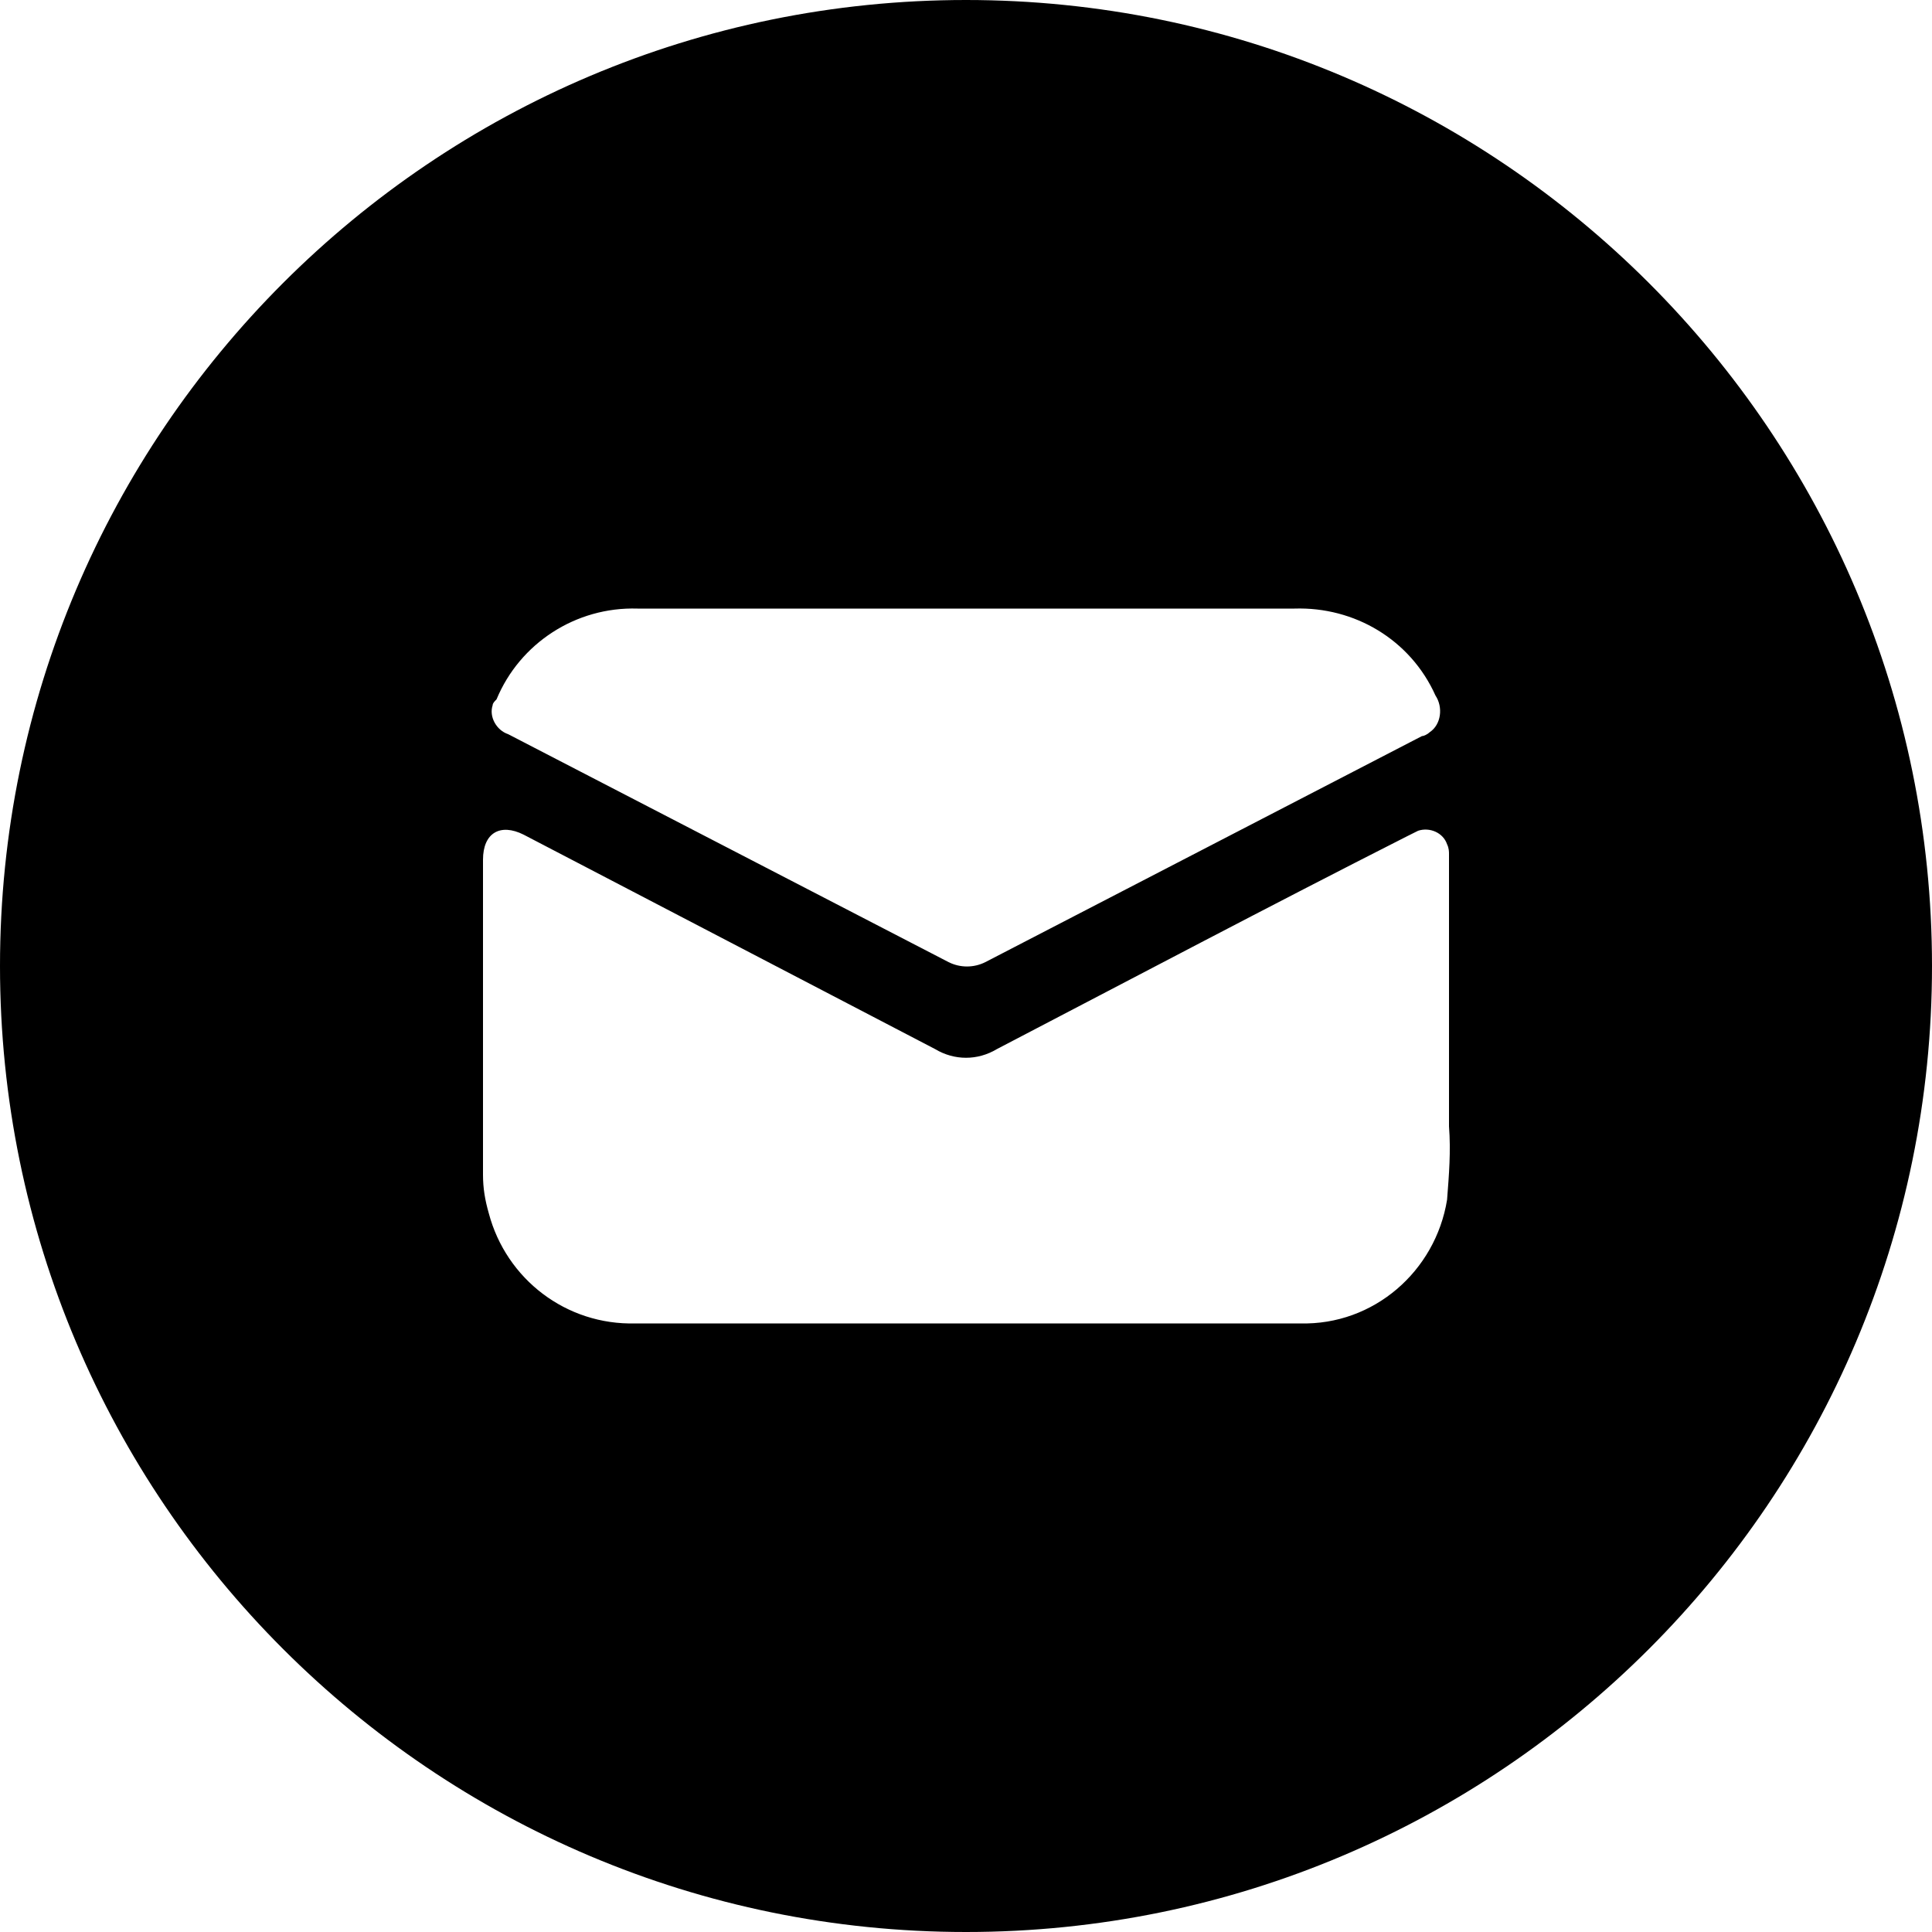 <?xml version="1.0" encoding="utf-8"?>
<!-- Generator: Adobe Illustrator 24.1.2, SVG Export Plug-In . SVG Version: 6.00 Build 0)  -->
<svg version="1.1" id="Camada_1" xmlns="http://www.w3.org/2000/svg" xmlns:xlink="http://www.w3.org/1999/xlink" x="0px" y="0px"
	 viewBox="0 0 100 100" style="enable-background:new 0 0 100 100;" xml:space="preserve">
<path d="M50,0C22.4,0,0,22.4,0,50s22.4,50,50,50s50-22.4,50-50S77.6,0,50,0z M25.7,36.2c1.2-2.9,4.1-4.8,7.3-4.7c5.7,0,11.3,0,17,0
	l0,0c5.7,0,11.4,0,17,0c3.1-0.1,6,1.6,7.3,4.5c0.4,0.6,0.3,1.5-0.3,1.9c-0.1,0.1-0.3,0.2-0.4,0.2L51,49.8c-0.6,0.3-1.3,0.3-1.9,0
	L26.3,38c-0.6-0.2-1-0.9-0.8-1.5C25.5,36.4,25.6,36.3,25.7,36.2z M74.9,62.1c-0.6,3.7-3.8,6.5-7.6,6.4c-4.6,0-9.3,0-13.9,0H32.9
	c-3.6,0.1-6.7-2.3-7.6-5.7c-0.2-0.7-0.3-1.3-0.3-2c0-5.4,0-10.9,0-16.3c0-1.4,0.9-1.9,2.1-1.3c7.1,3.7,14.2,7.4,21.3,11.1
	c1,0.6,2.2,0.6,3.2,0c7.1-3.7,14.1-7.4,21.2-11c0.2-0.1,0.4-0.2,0.6-0.3c0.6-0.2,1.3,0.1,1.5,0.7c0.1,0.2,0.1,0.4,0.1,0.5
	c0,4.7,0,9.4,0,14.1C75.1,59.6,75,60.8,74.9,62.1z"/>
</svg>
